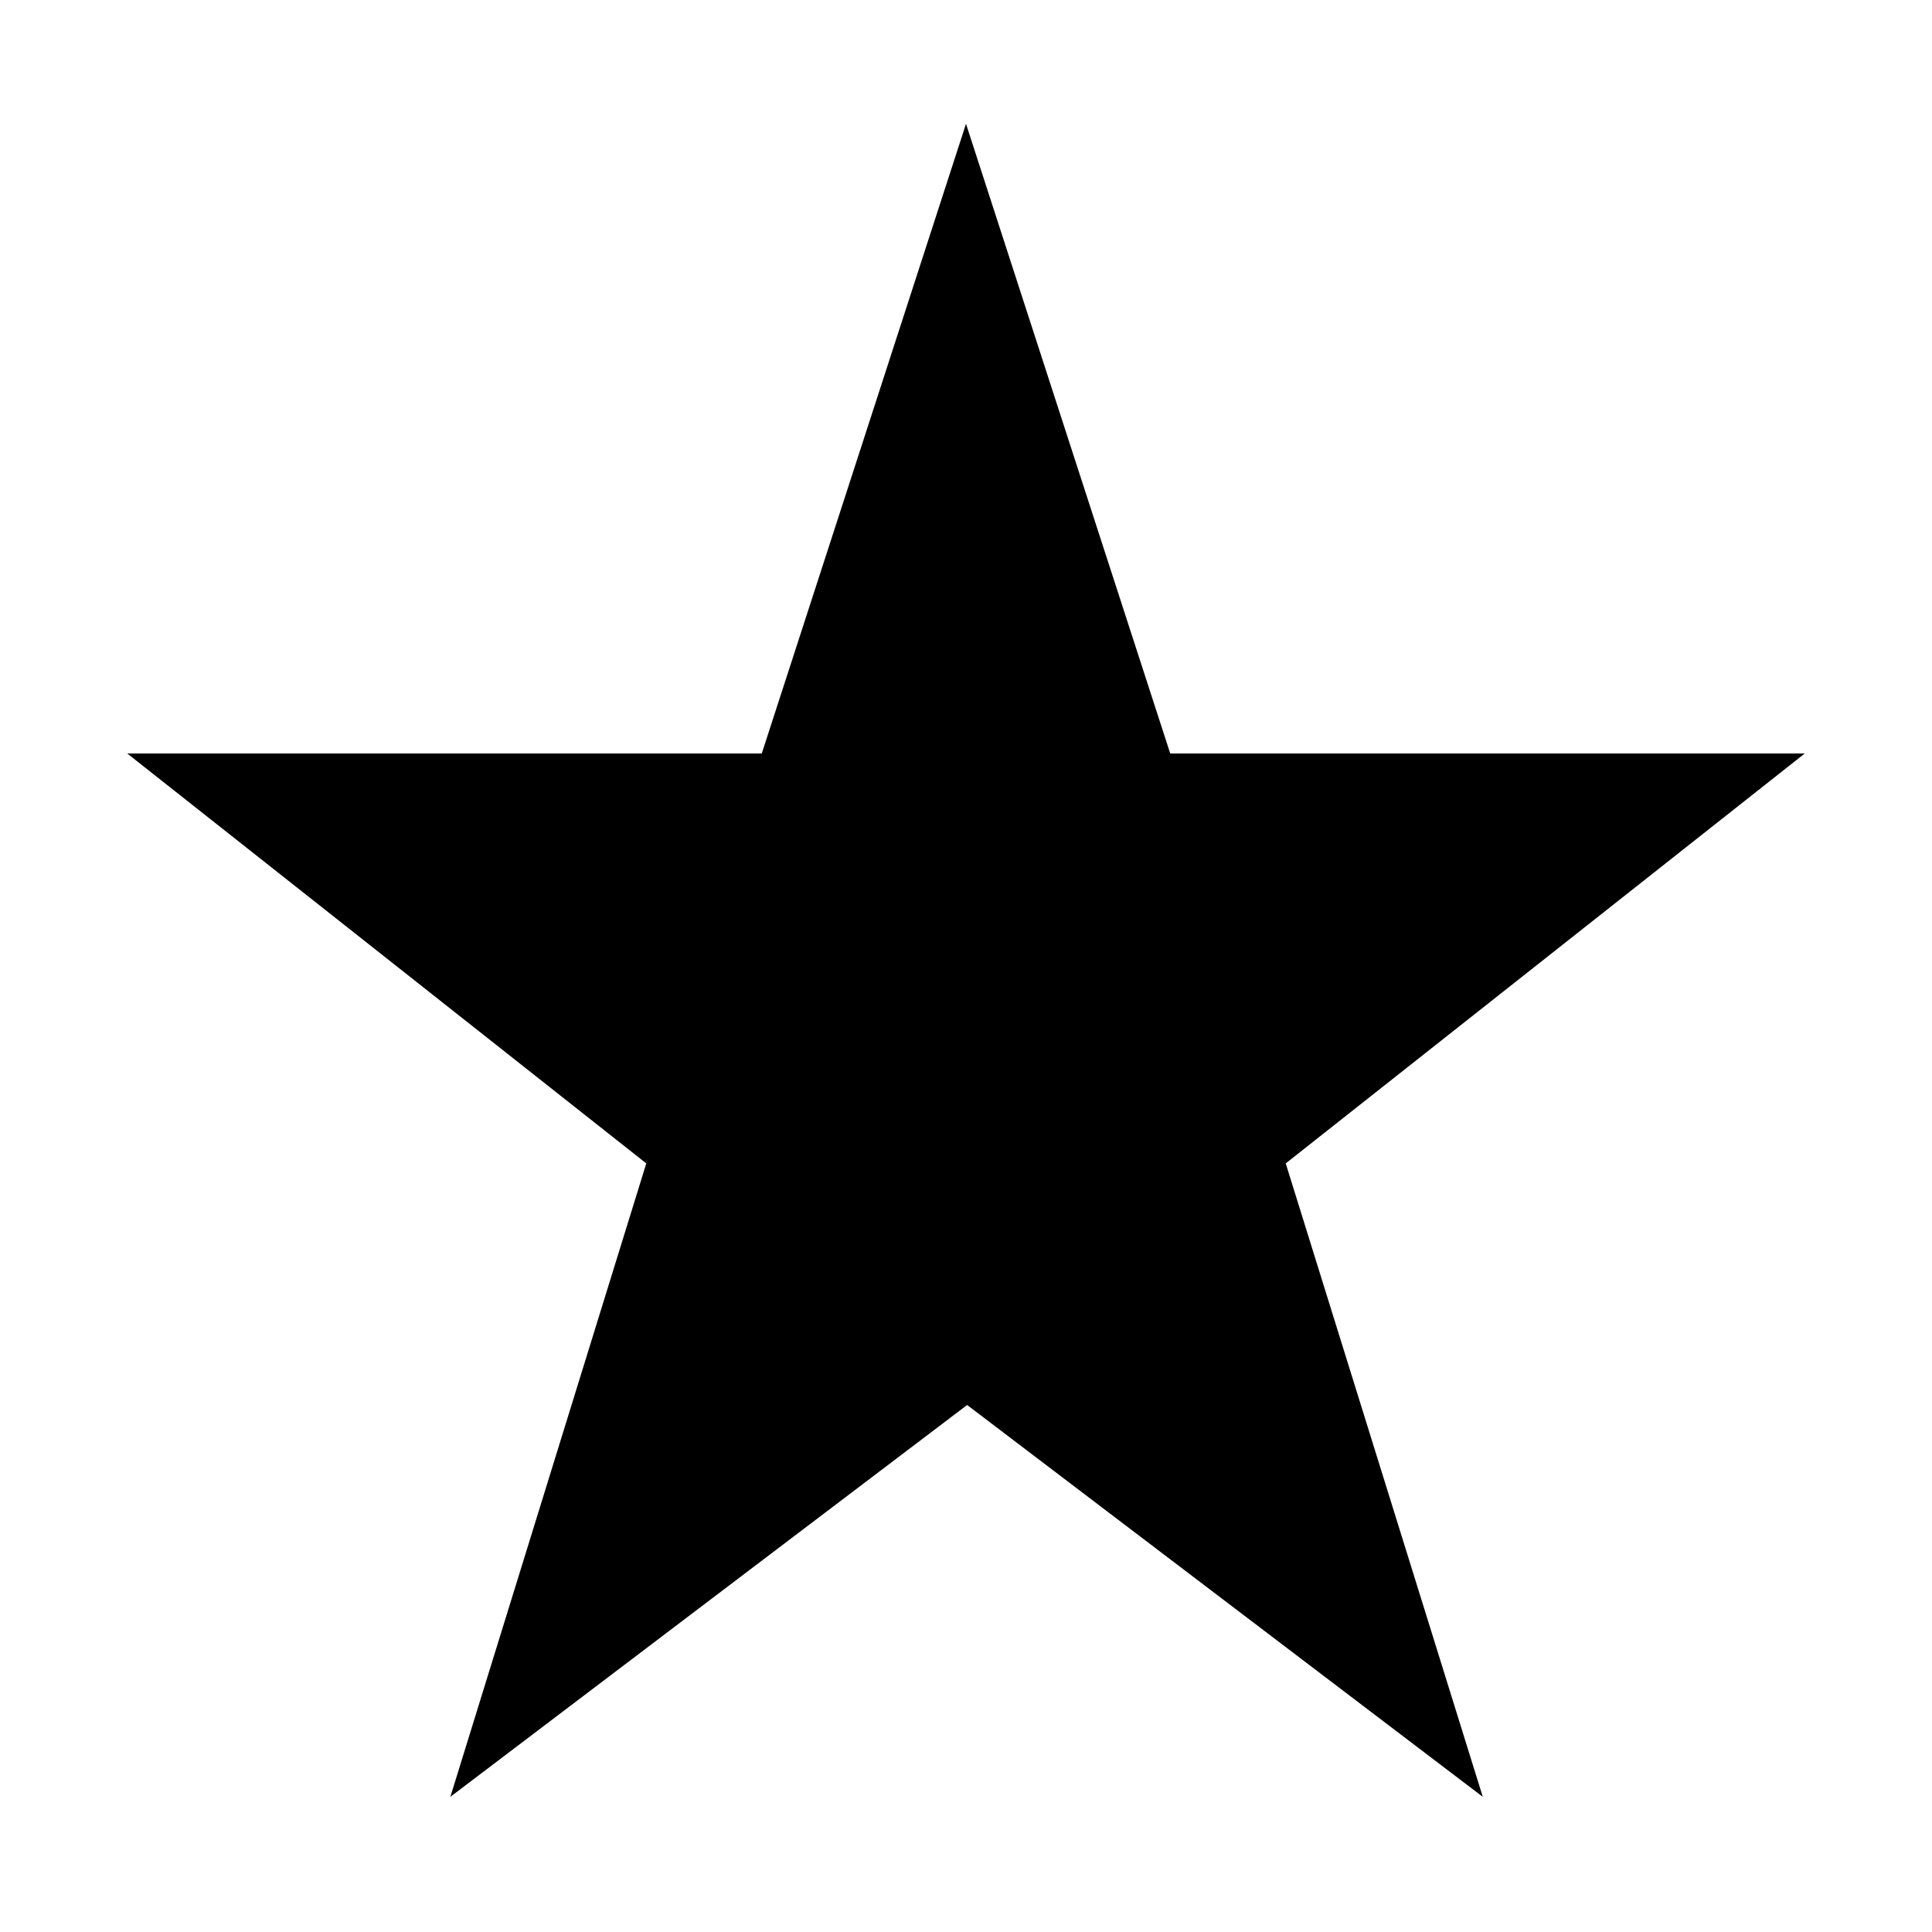 <svg xmlns="http://www.w3.org/2000/svg" height="20" viewBox="0 -960 960 960" width="20"><path d="m223.782-67.172 97.348-314.741L63.216-585.609H378.52L480-898.48l101.479 312.871h315.305L638.87-381.913l97.914 314.74-256.219-194.696L223.782-67.172Z"/></svg>